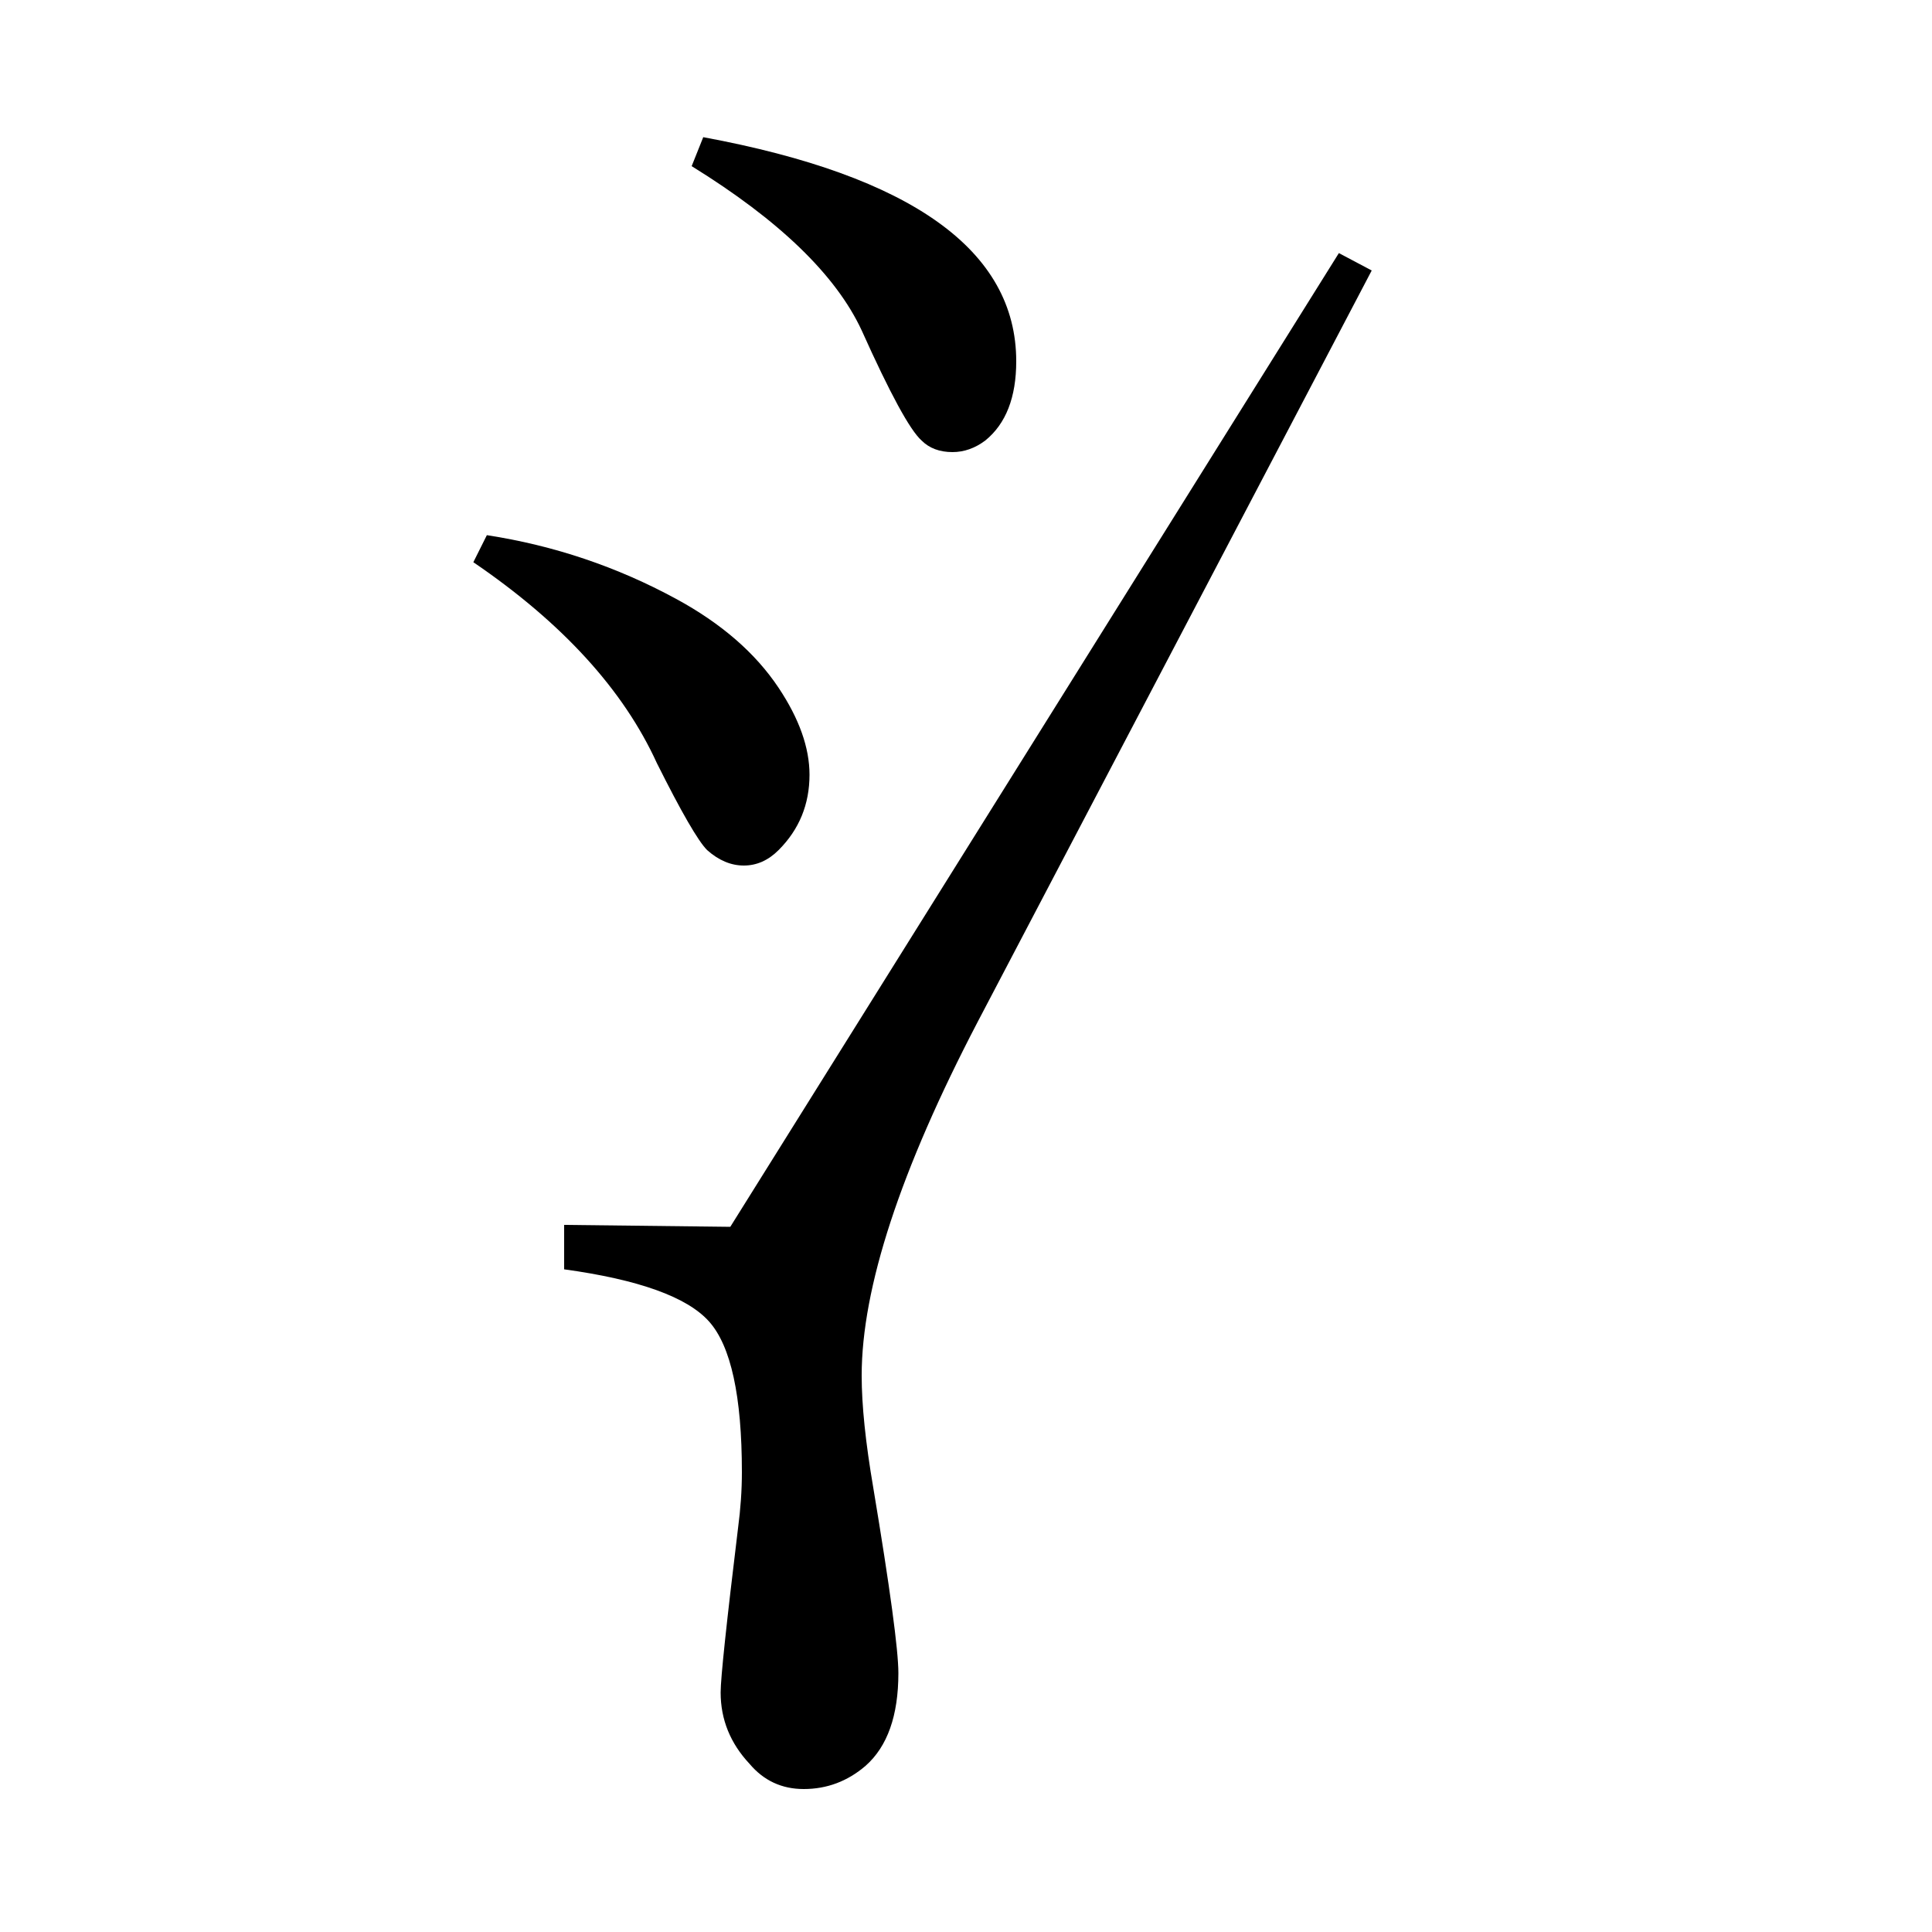 <?xml version="1.0" standalone="no"?>
<!DOCTYPE svg PUBLIC "-//W3C//DTD SVG 1.1//EN" "http://www.w3.org/Graphics/SVG/1.1/DTD/svg11.dtd" >
<svg xmlns="http://www.w3.org/2000/svg" xmlns:xlink="http://www.w3.org/1999/xlink" version="1.1" viewBox="0 -120 1000 1000">
  <g transform="matrix(1 0 0 -1 0 880)">
   <path fill="currentColor"
d="M252 723q52 -8 98 -33q35 -19 53 -46q16 -24 16 -45q0 -23 -16 -39q-8 -8 -18 -8t-19 8q-7 7 -26 45q-26 57 -95 104zM292 366l86 -1l315 504l17 -9l-204 -389q-60 -115 -60 -183q0 -23 6 -58q13 -78 13 -96q0 -33 -17 -48q-14 -12 -32 -12q-17 0 -28 13q-15 16 -15 37
q0 11 9 85q2 15 2 29q0 59 -17 78t-75 27v23zM364 929q162 -30 162 -116q0 -28 -16 -41q-8 -6 -17 -6q-10 0 -16 6q-9 8 -31 57q-20 43 -88 85z" />
  </g>

</svg>
